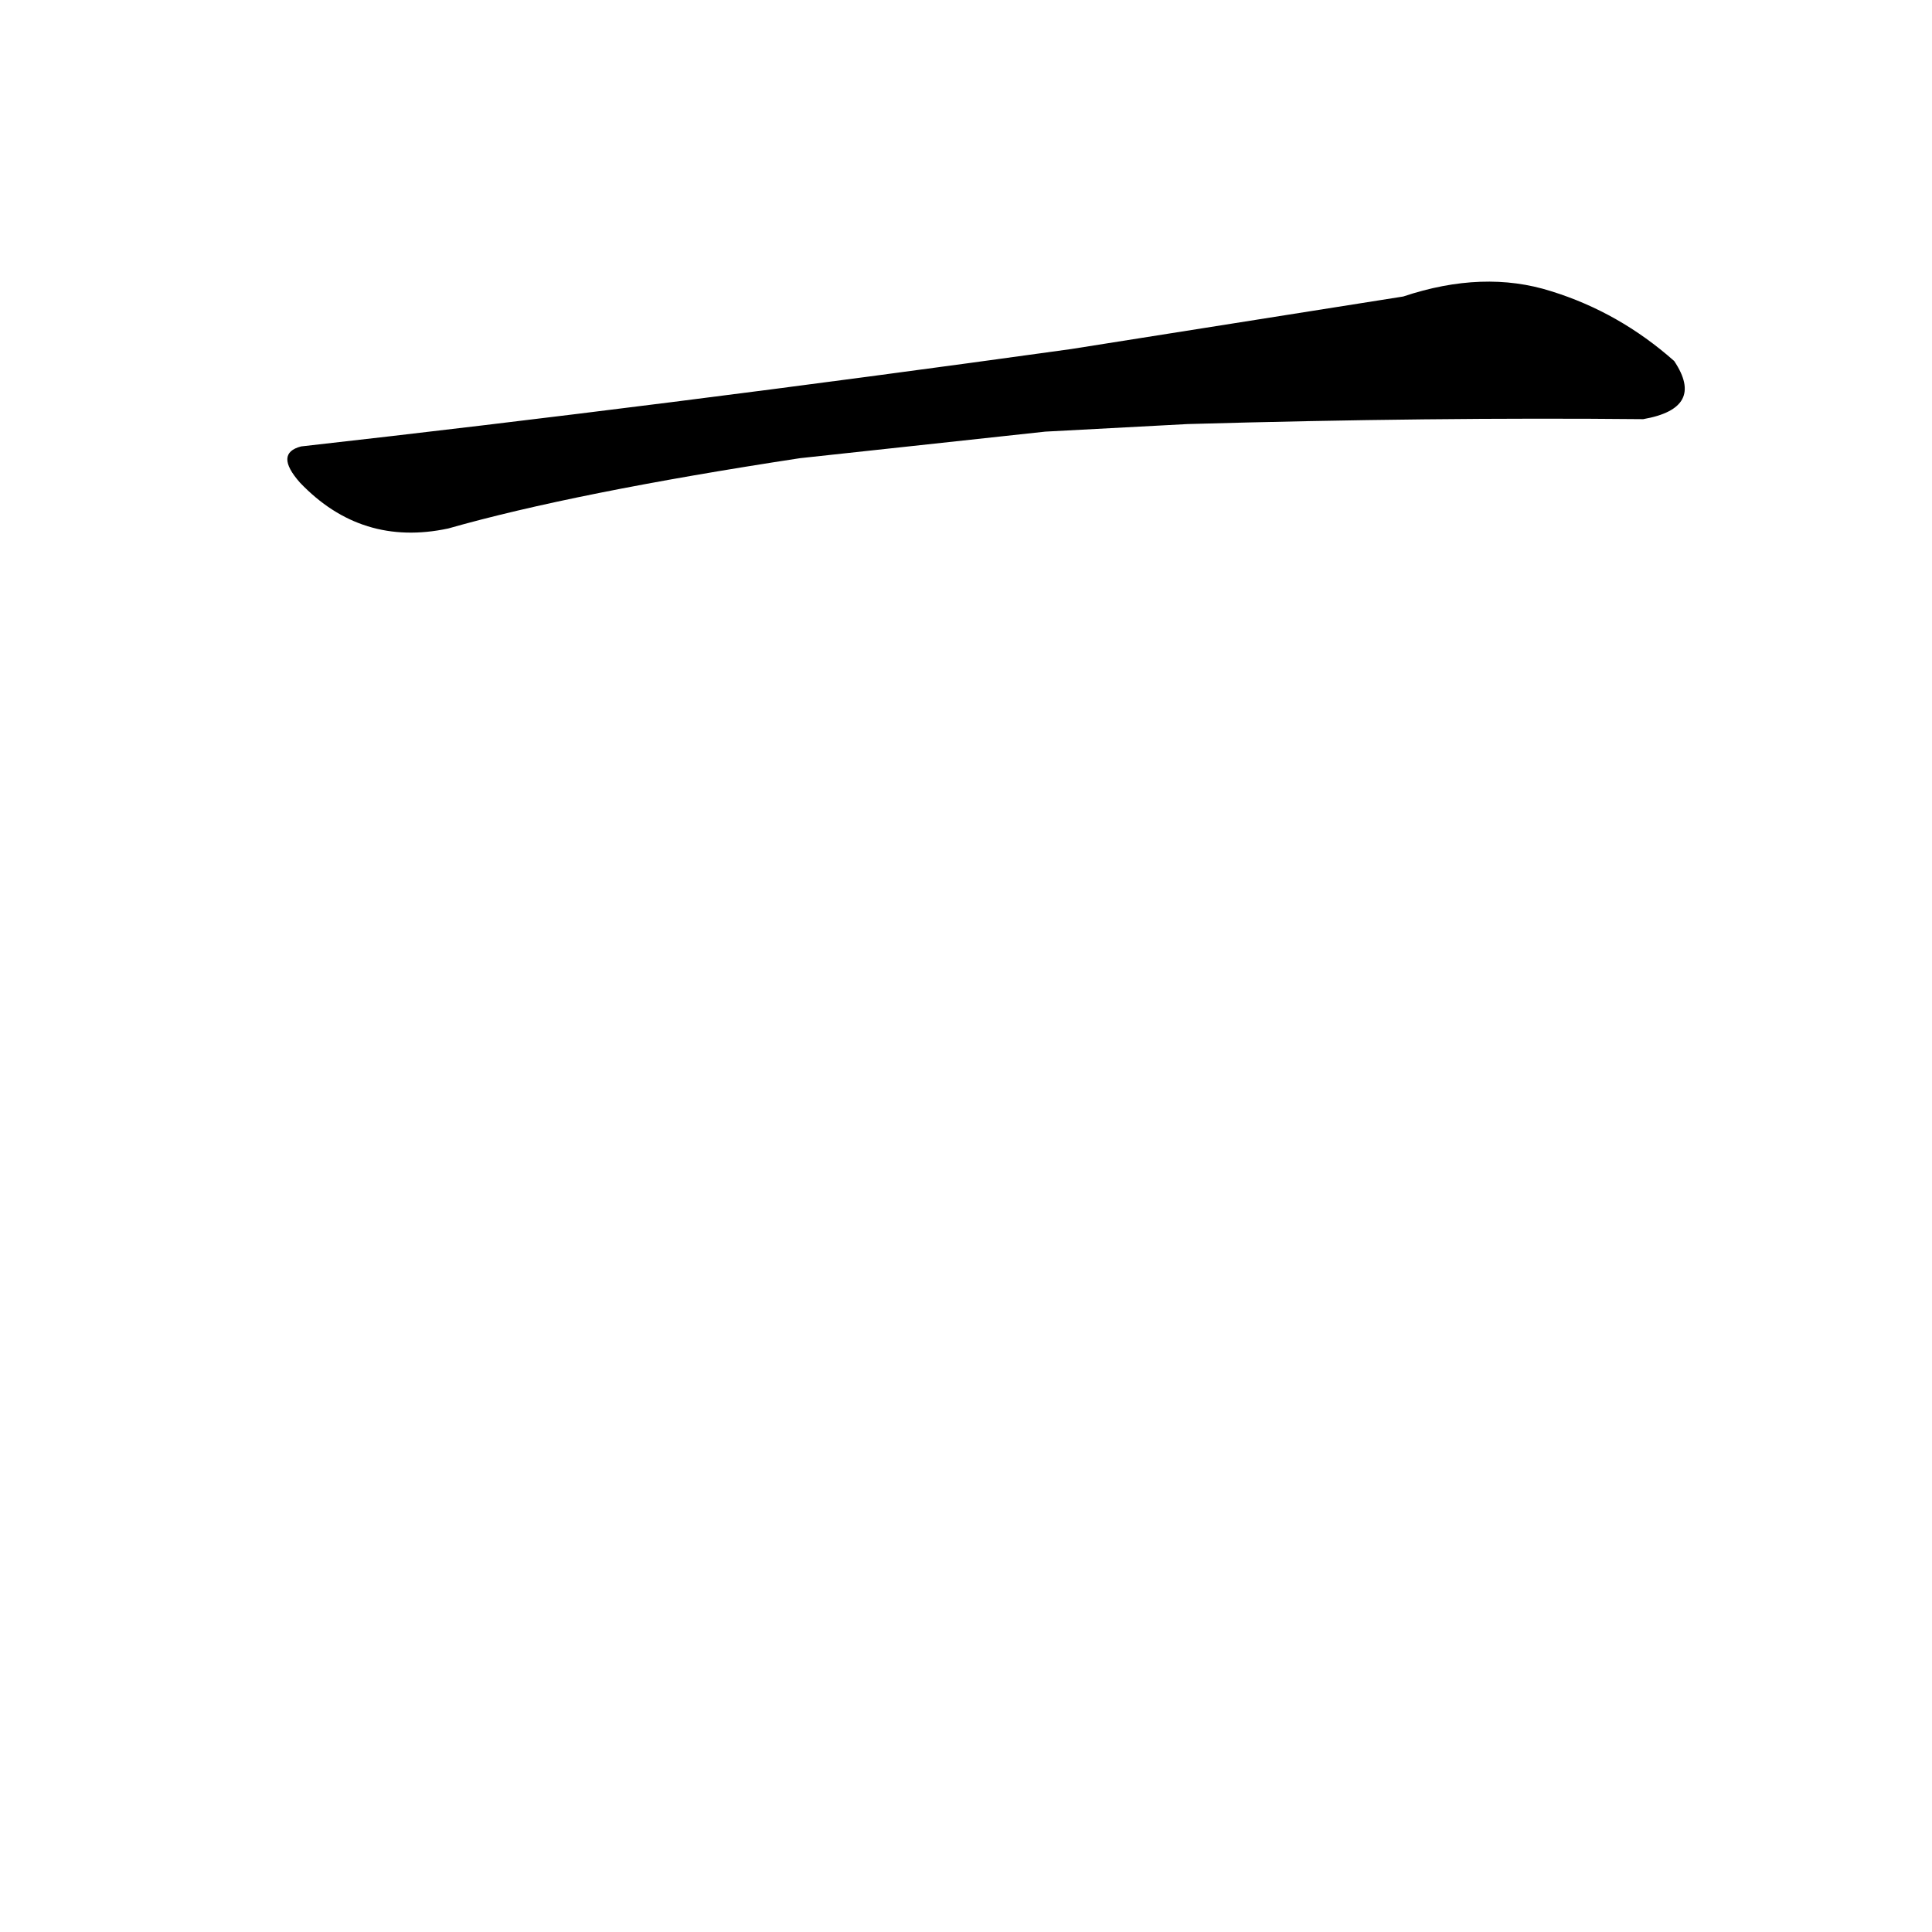 <?xml version="1.0" ?>
<svg height="1024" version="1.1" width="1024" xmlns="http://www.w3.org/2000/svg">
  <defs/>
  <g>
    <path d="M 743.743 157.156 L 567.61 185.021 Q 350.391 215.2 159.621 236.611 Q 145.278 240.289 158.994 255.802 Q 191.56 289.914 237.544 280.113 Q 304.231 261.11 424.01 242.846 L 554.014 228.773 L 629.366 224.761 Q 759.844 221.062 870.928 222.162 Q 904.078 216.358 887.357 191.354 Q 858.221 165.531 822.125 154.345 Q 786.279 142.942 743.743 157.156" fill="rgb(0, 0, 0)" opacity="1.0" stroke-width="1.0"/>
  </g>
</svg>
